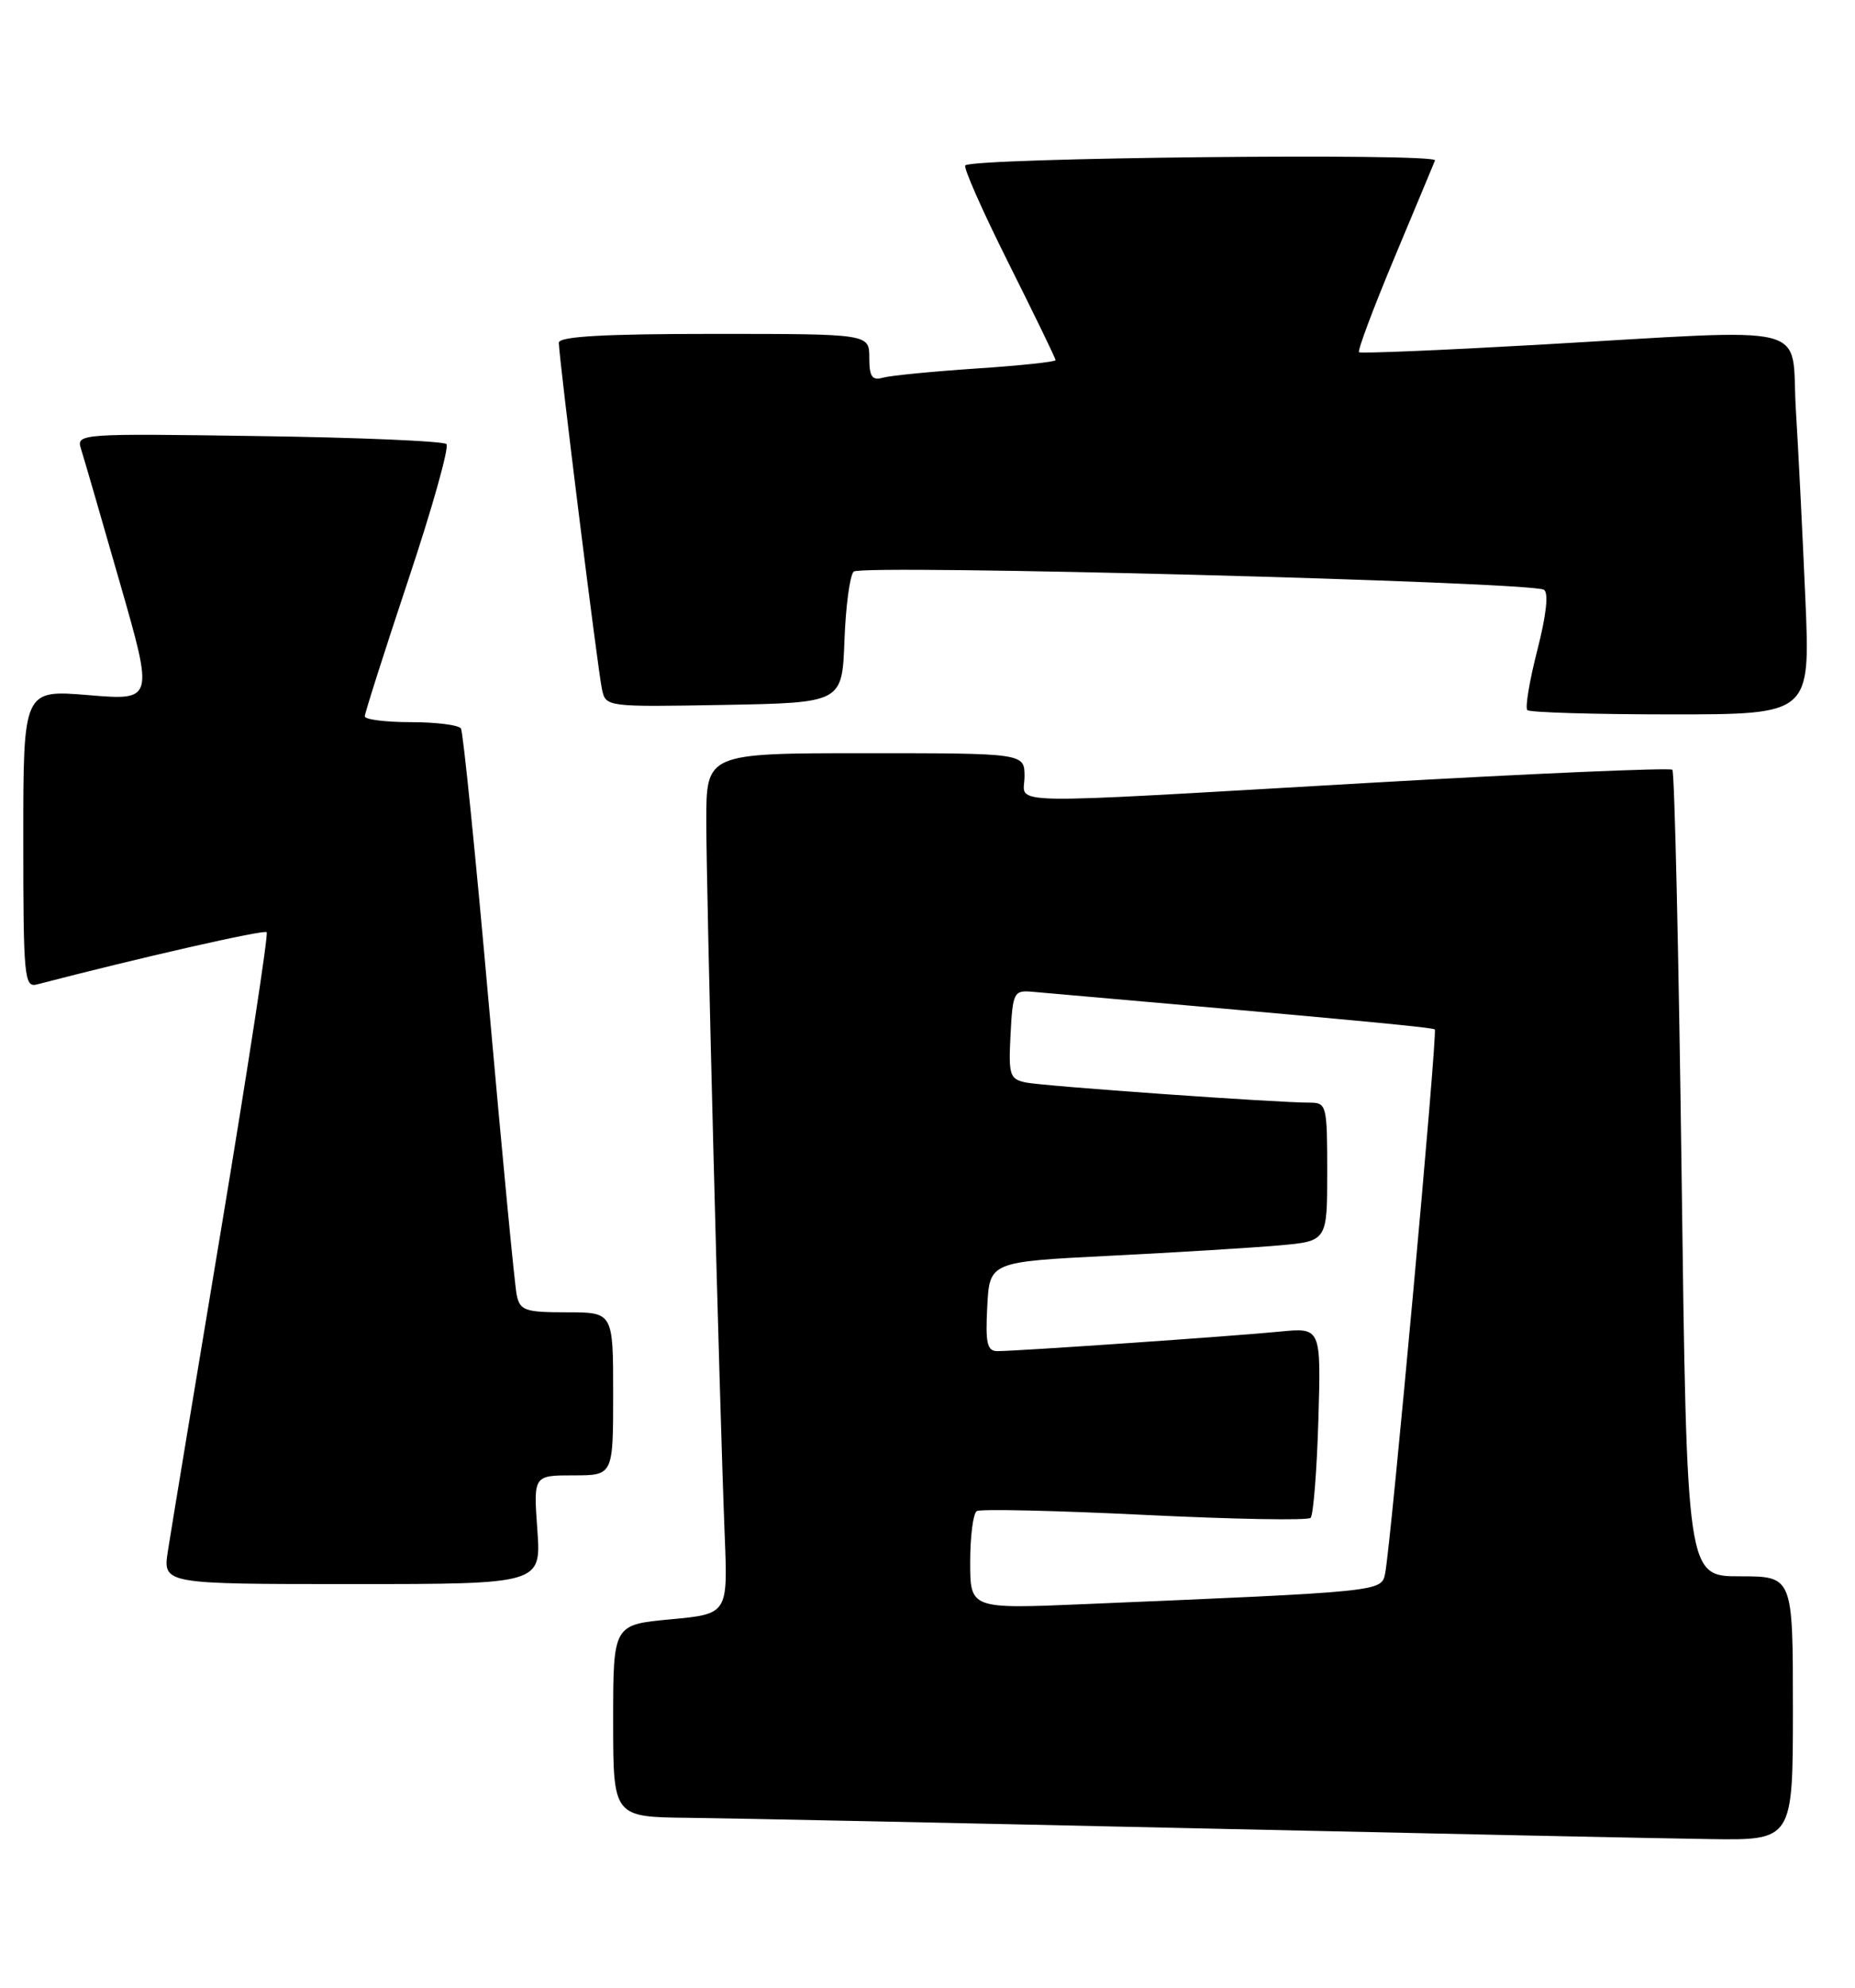 <?xml version="1.0" encoding="UTF-8" standalone="no"?>
<!DOCTYPE svg PUBLIC "-//W3C//DTD SVG 1.1//EN" "http://www.w3.org/Graphics/SVG/1.1/DTD/svg11.dtd" >
<svg xmlns="http://www.w3.org/2000/svg" xmlns:xlink="http://www.w3.org/1999/xlink" version="1.1" viewBox="0 0 239 256">
 <g >
 <path fill="currentColor"
d=" M 231.00 220.00 C 231.00 203.00 231.00 203.00 224.16 203.00 C 217.33 203.00 217.33 203.00 216.66 151.33 C 216.29 122.91 215.75 99.42 215.47 99.13 C 215.18 98.85 197.52 99.61 176.22 100.83 C 127.71 103.62 132.00 103.70 132.00 100.00 C 132.00 97.00 132.00 97.00 111.50 97.00 C 91.00 97.00 91.00 97.00 91.00 105.75 C 91.00 115.04 92.69 180.55 93.37 197.68 C 93.78 207.85 93.78 207.85 86.39 208.54 C 79.00 209.23 79.00 209.23 79.00 221.62 C 79.00 234.00 79.00 234.00 88.75 234.10 C 94.11 234.16 123.47 234.77 154.00 235.45 C 184.53 236.13 214.34 236.76 220.25 236.84 C 231.00 237.00 231.00 237.00 231.00 220.00 Z  M 69.23 197.00 C 68.73 190.00 68.73 190.00 73.87 190.00 C 79.00 190.00 79.00 190.00 79.00 179.50 C 79.00 169.00 79.00 169.00 73.02 169.00 C 67.62 169.00 66.99 168.78 66.57 166.75 C 66.31 165.51 64.71 148.78 63.00 129.57 C 61.30 110.36 59.67 94.28 59.39 93.82 C 59.11 93.37 56.21 93.00 52.94 93.00 C 49.67 93.00 47.00 92.66 47.00 92.25 C 47.00 91.84 49.52 83.94 52.60 74.69 C 55.69 65.44 57.90 57.57 57.52 57.19 C 57.14 56.81 46.25 56.34 33.32 56.16 C 10.26 55.82 9.82 55.85 10.43 57.79 C 10.78 58.88 13.03 66.62 15.43 75.00 C 19.81 90.22 19.81 90.22 11.40 89.52 C 3.00 88.82 3.00 88.82 3.00 108.03 C 3.00 125.83 3.13 127.20 4.75 126.78 C 17.93 123.35 34.02 119.69 34.36 120.05 C 34.59 120.30 31.97 137.38 28.54 158.00 C 25.10 178.62 21.99 197.41 21.63 199.75 C 20.98 204.00 20.98 204.00 45.35 204.00 C 69.73 204.00 69.73 204.00 69.23 197.00 Z  M 232.61 77.25 C 232.26 69.14 231.71 58.11 231.38 52.75 C 230.69 41.38 234.49 42.33 198.00 44.41 C 185.62 45.11 175.32 45.54 175.10 45.36 C 174.88 45.18 176.91 39.77 179.60 33.33 C 182.30 26.89 184.67 21.19 184.89 20.66 C 185.27 19.68 125.35 20.31 124.37 21.30 C 124.10 21.57 126.61 27.23 129.94 33.88 C 133.27 40.53 136.00 46.15 136.00 46.38 C 136.00 46.60 131.39 47.09 125.75 47.46 C 120.11 47.84 114.71 48.37 113.75 48.64 C 112.36 49.03 112.00 48.51 112.00 46.07 C 112.00 43.00 112.00 43.00 92.00 43.00 C 77.75 43.00 72.00 43.33 72.00 44.14 C 72.00 45.97 77.02 86.29 77.56 88.78 C 78.05 91.04 78.15 91.05 93.28 90.78 C 108.50 90.50 108.50 90.50 108.80 82.50 C 108.96 78.11 109.49 74.11 109.99 73.61 C 110.95 72.65 197.25 74.92 198.92 75.95 C 199.55 76.34 199.23 79.20 198.07 83.73 C 197.06 87.67 196.48 91.14 196.78 91.45 C 197.08 91.75 205.41 92.00 215.29 92.00 C 233.24 92.00 233.24 92.00 232.61 77.25 Z  M 125.00 201.16 C 125.00 197.84 125.38 194.88 125.85 194.60 C 126.31 194.31 136.04 194.53 147.46 195.09 C 158.88 195.65 168.51 195.83 168.86 195.47 C 169.21 195.12 169.66 189.46 169.86 182.90 C 170.21 170.96 170.21 170.96 164.86 171.49 C 158.94 172.07 131.06 174.00 128.51 174.00 C 127.18 174.00 126.95 173.00 127.20 168.25 C 127.50 162.50 127.50 162.50 143.00 161.72 C 151.53 161.29 161.31 160.69 164.75 160.39 C 171.00 159.84 171.00 159.84 171.00 150.92 C 171.00 142.34 170.92 142.00 168.75 142.00 C 164.52 142.01 134.50 139.88 132.20 139.41 C 130.08 138.97 129.93 138.49 130.20 133.22 C 130.48 127.80 130.63 127.51 133.00 127.72 C 172.68 131.19 184.56 132.30 184.86 132.57 C 185.24 132.91 179.20 199.02 178.46 202.64 C 177.98 204.98 178.15 204.96 139.75 206.58 C 125.00 207.21 125.00 207.21 125.00 201.16 Z "/>
</g>
</svg>